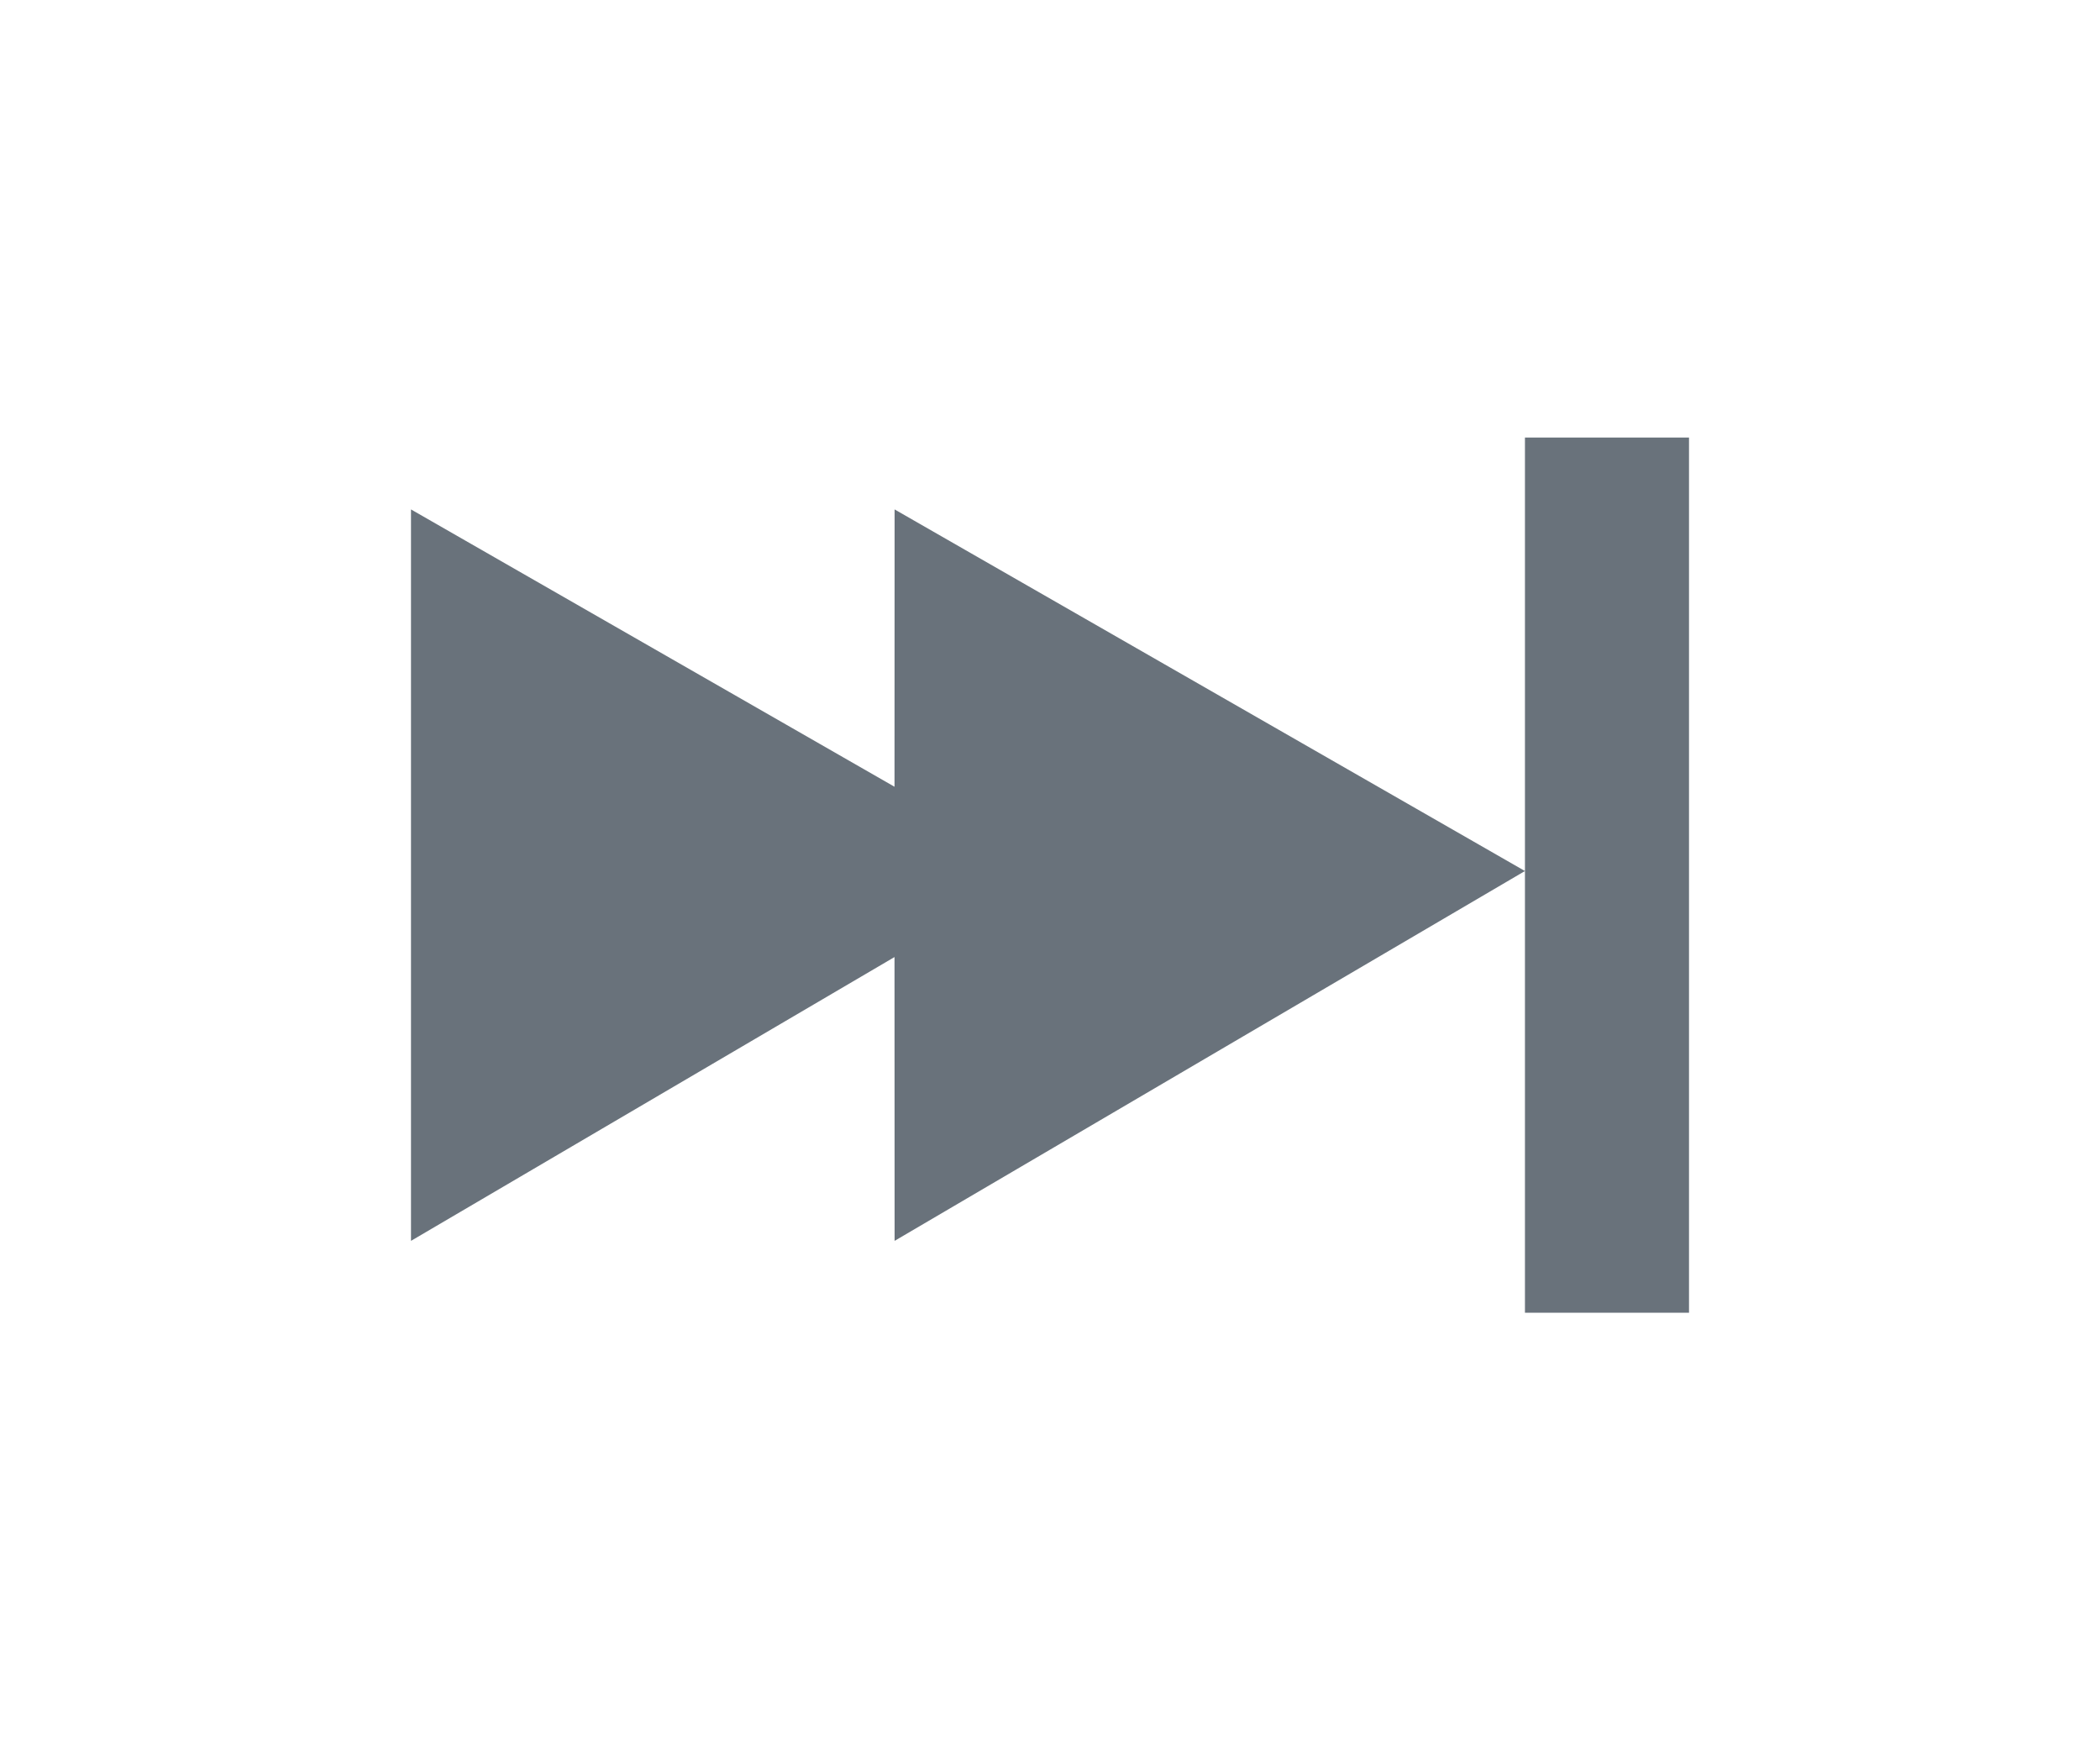 <?xml version="1.0" encoding="UTF-8"?>
<svg width="24px" height="20px" viewBox="0 0 24 20" version="1.1" xmlns="http://www.w3.org/2000/svg" xmlns:xlink="http://www.w3.org/1999/xlink">
    <title>ic/timeLine/end-frame/idle</title>
    <g id="Symbol" stroke="none" stroke-width="1" fill="none" fill-rule="evenodd">
        <g id="ic/timeLine/end-frame/idle">
            <rect id="矩形" x="0" y="0" width="24" height="20"></rect>
            <path d="M19.303,5 L19.303,15 L17.428,15 L17.428,5 L19.303,5 Z M10.224,5.821 L17.428,9.953 L10.224,14.179 L10.223,10.936 L4.697,14.179 L4.697,5.821 L10.223,8.99 L10.224,5.821 Z" id="形状结合" fill="#69727B" fill-rule="nonzero"></path>
        </g>
    </g>
</svg>